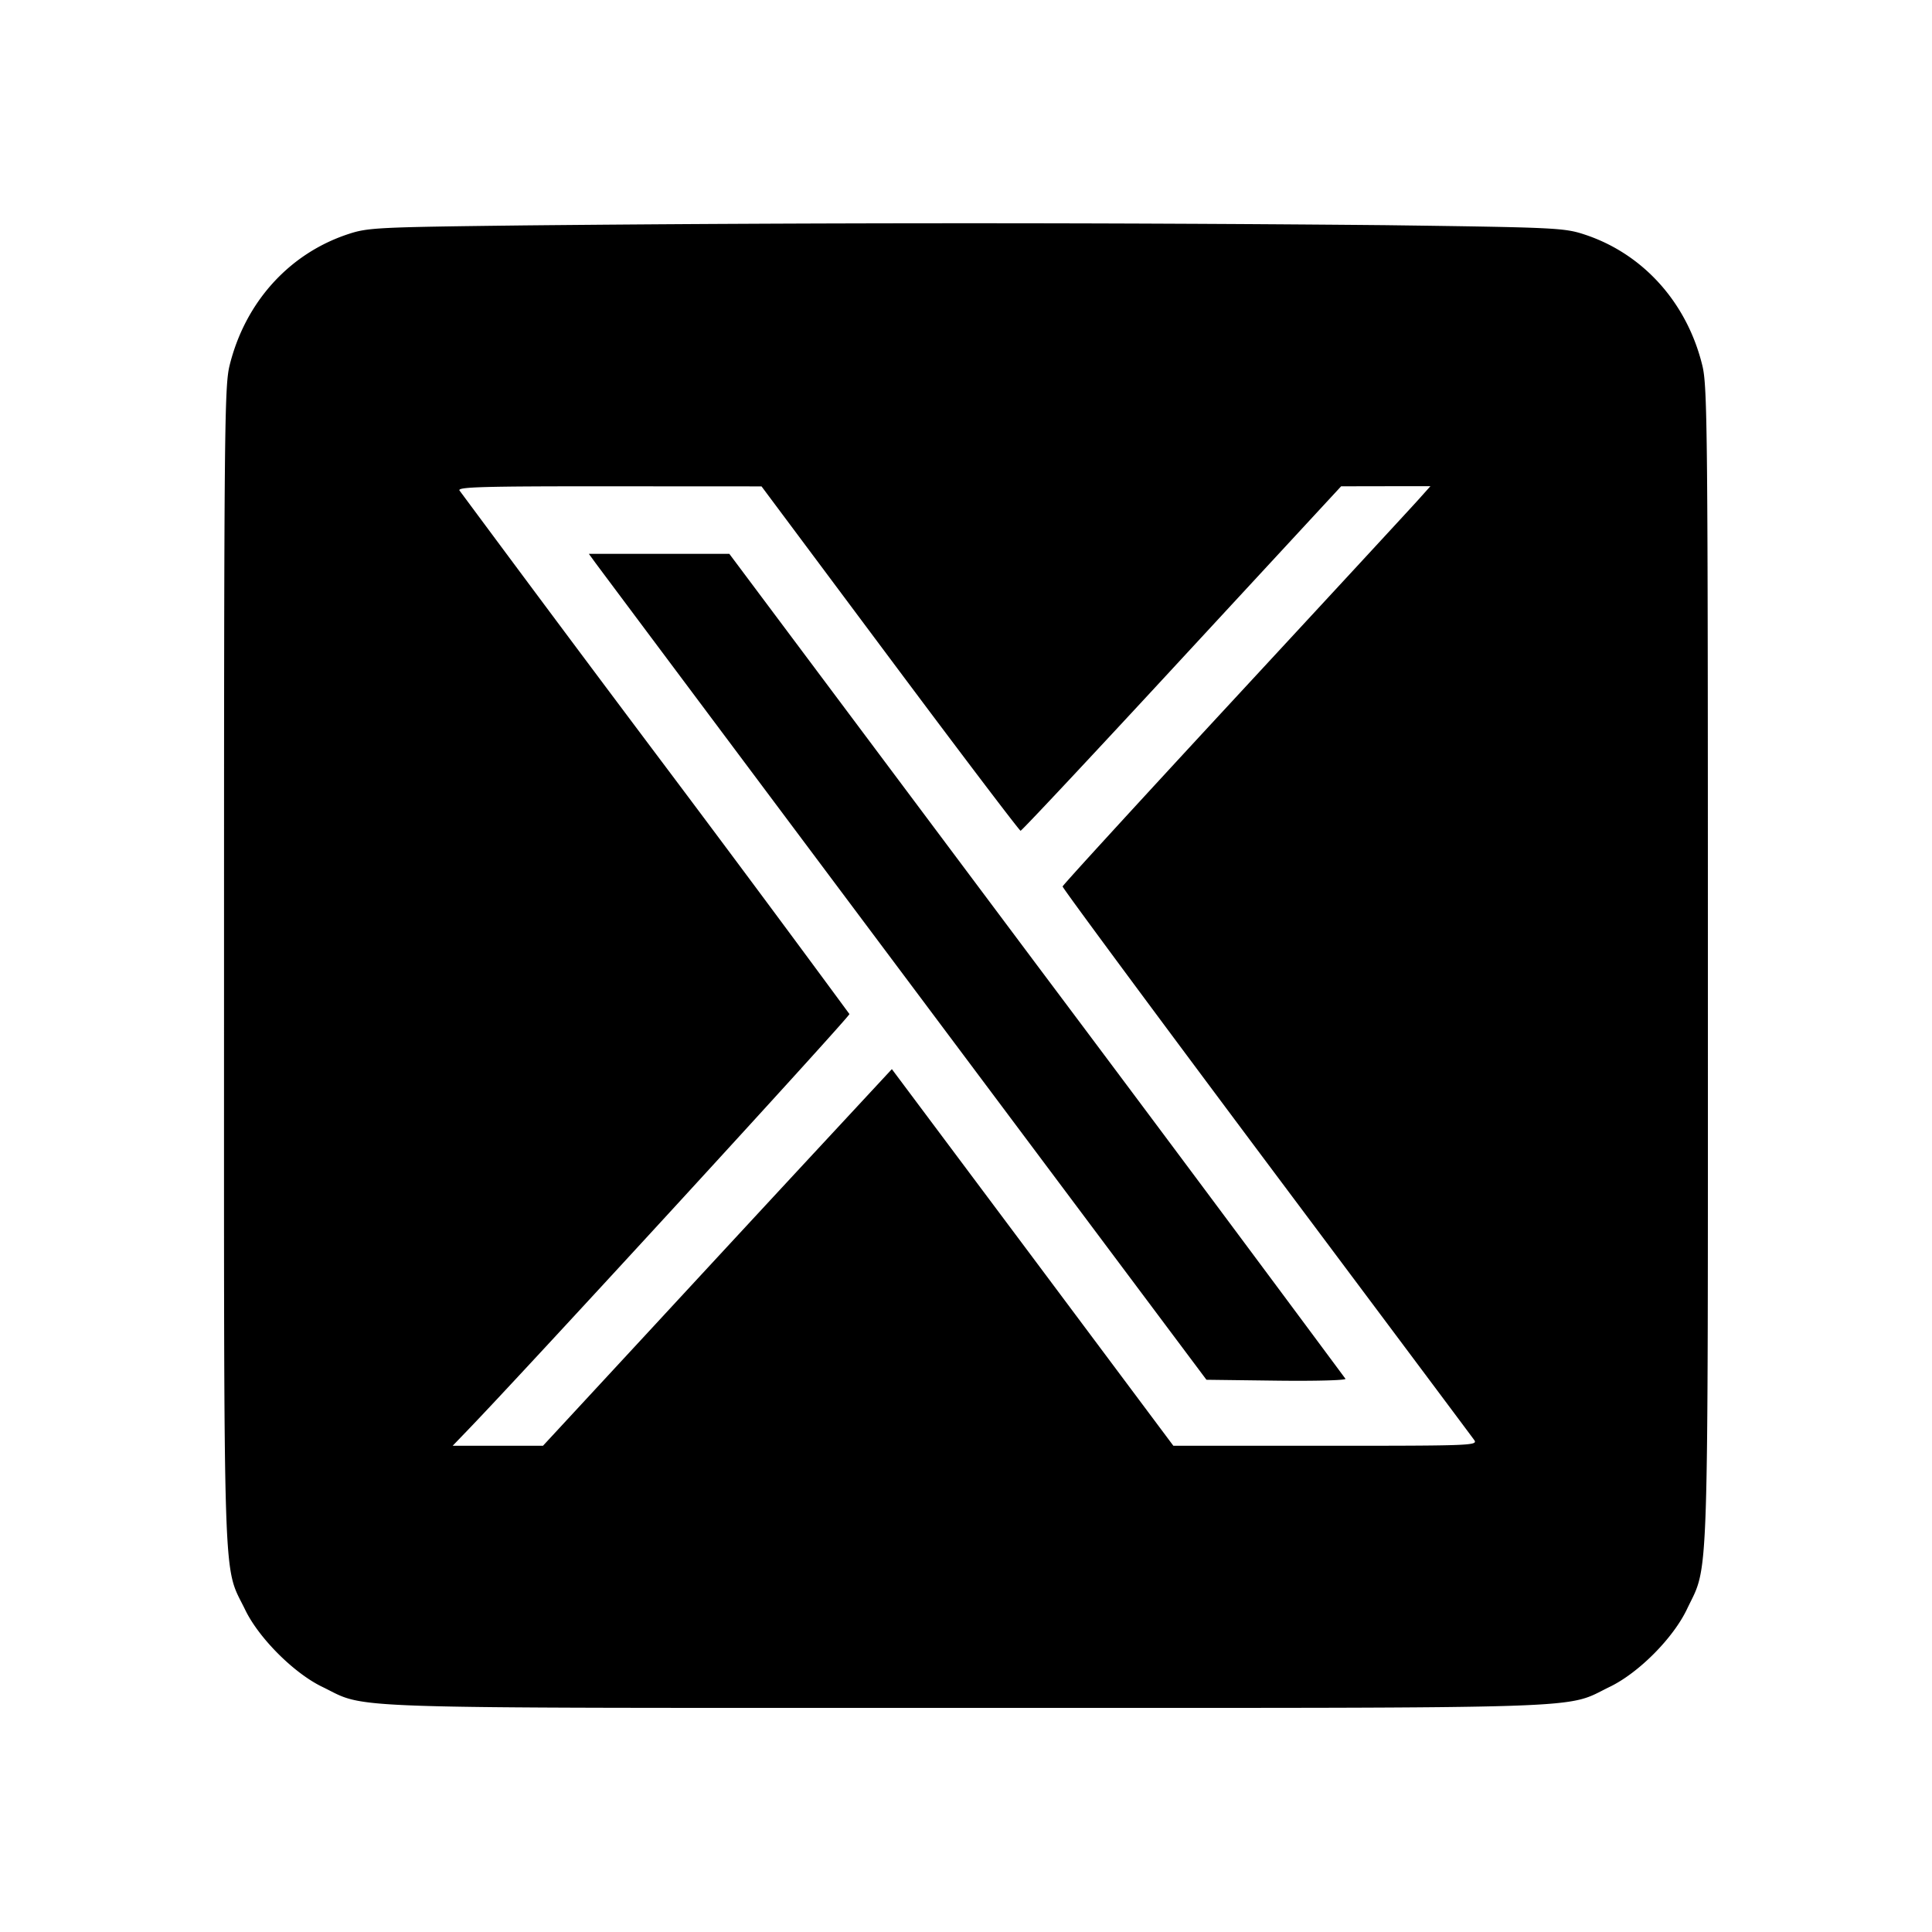 <svg viewBox="0 0 24 24" xmlns="http://www.w3.org/2000/svg"><path d="M6.52 2.8c-1.858.022-1.951.027-2.203.111-.73.244-1.272.847-1.465 1.629-.064.26-.069.797-.069 7.46 0 7.976-.018 7.417.264 8 .17.35.603.783.953.953.582.281.025.263 8 .263s7.418.018 8-.263c.358-.174.785-.604.956-.963.276-.581.26-.076.26-8.01 0-6.631-.005-7.181-.069-7.44-.191-.782-.738-1.389-1.464-1.627-.252-.083-.359-.088-2.483-.116A567.975 567.975 0 0 0 6.52 2.8m4.536 5.381c.878 1.177 1.608 2.139 1.622 2.139.015 0 .917-.963 2.004-2.14l1.978-2.139.555-.001h.554l-.152.17c-.084.094-1.111 1.205-2.282 2.47-1.171 1.265-2.132 2.314-2.135 2.332-.003.017 1.135 1.555 2.527 3.417 1.393 1.862 2.557 3.418 2.585 3.458.051.07-.017.073-1.841.073h-1.895l-1.748-2.34-1.749-2.339-.789.85c-.435.468-1.41 1.521-2.167 2.34L6.745 17.96H5.623l.183-.19c.719-.745 4.756-5.145 4.746-5.173A393.732 393.732 0 0 0 8.14 9.354a656.15 656.15 0 0 1-2.432-3.261c-.027-.044.291-.053 1.86-.052l1.892.001 1.596 2.139M7.395 6.99c.044.06 1.77 2.369 3.836 5.13l3.756 5.02.87.011c.479.006.864-.004.857-.023a1233.44 1233.44 0 0 0-3.834-5.141L9.06 6.88H7.315l.08.11" fill-rule="evenodd"/></svg>
